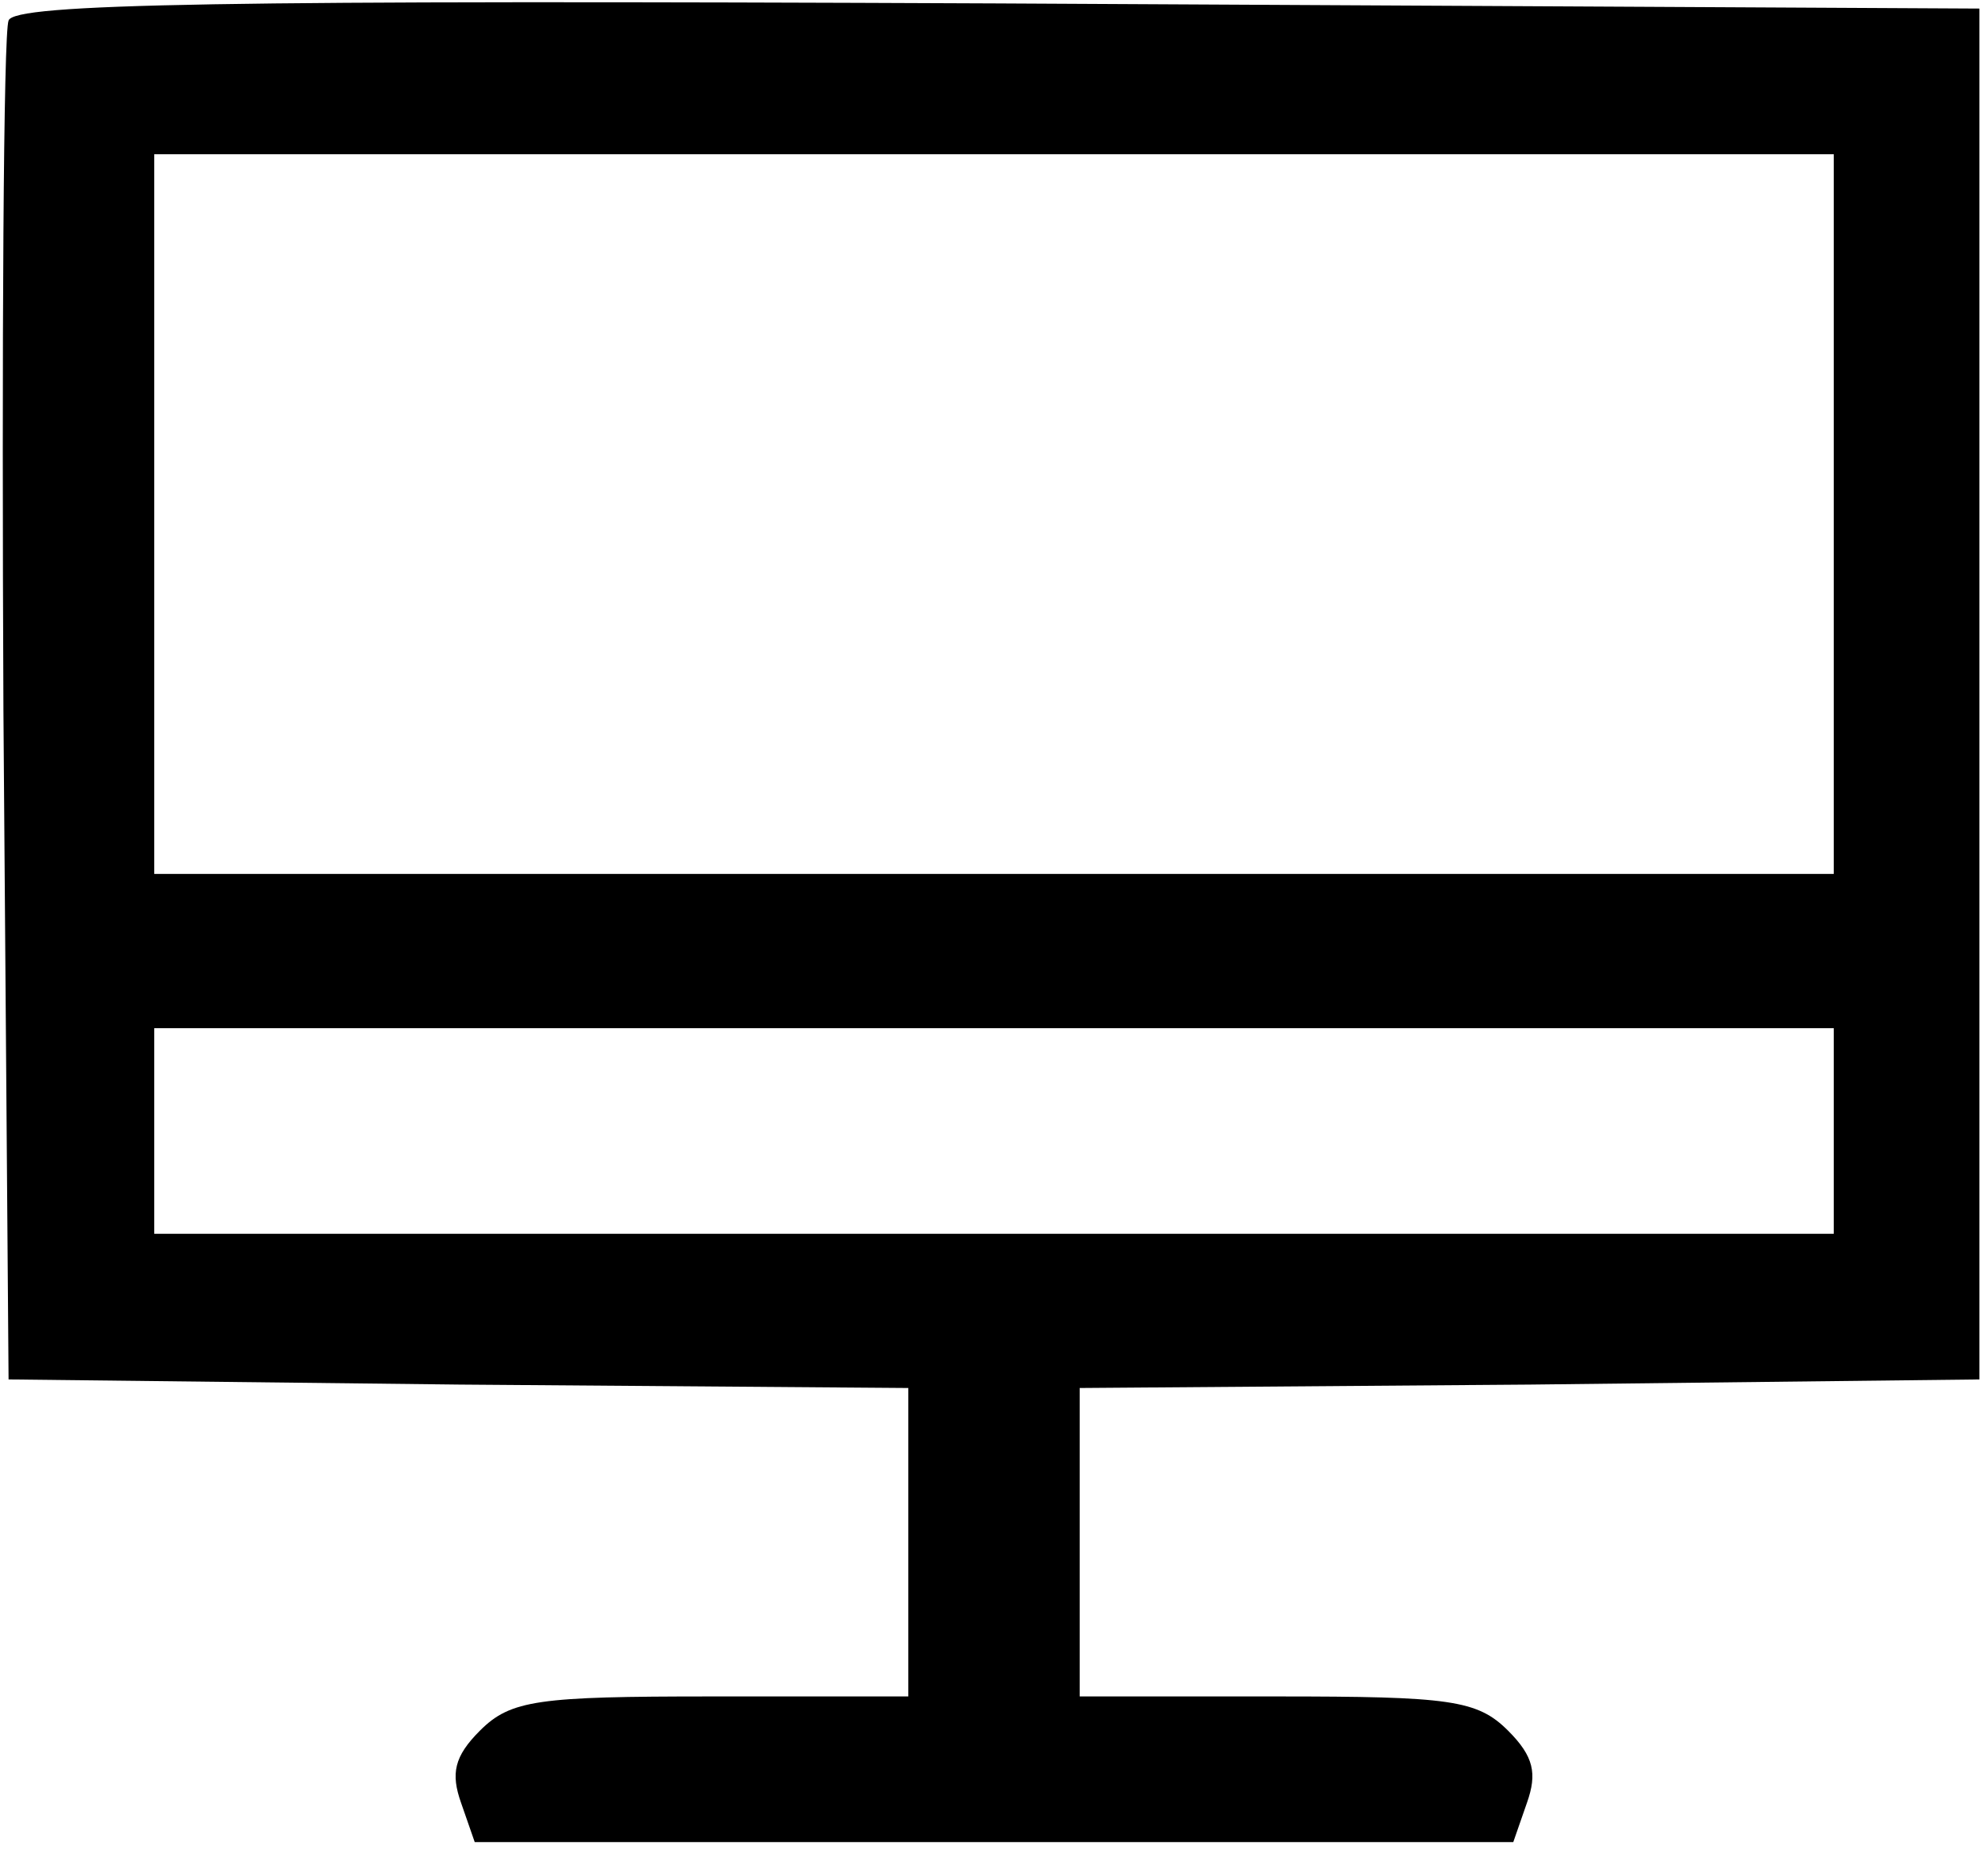 <?xml version="1.0" standalone="no"?>
<!DOCTYPE svg PUBLIC "-//W3C//DTD SVG 20010904//EN"
 "http://www.w3.org/TR/2001/REC-SVG-20010904/DTD/svg10.dtd">
<svg version="1.0" xmlns="http://www.w3.org/2000/svg"
 width="116pt" height="108pt" viewBox="0 0 116 108"
 preserveAspectRatio="xMidYMid meet">
<g transform="translate(0,108) scale(0.1,-0.1)"
fill="#000000" stroke="none">
<path d="M5 1068 c-3 -7 -4 -189 -3 -403 l3 -390 263 -3 262 -2 0 -90 0 -90
-115 0 c-101 0 -117 -2 -135 -20 -15 -15 -17 -25 -11 -42 l8 -23 303 0 303 0
8 23 c6 17 4 27 -11 42 -18 18 -34 20 -135 20 l-115 0 0 90 0 90 263 2 262 3
0 400 0 400 -573 3 c-453 2 -574 0 -577 -10z m1065 -288 l0 -210 -490 0 -490
0 0 210 0 210 490 0 490 0 0 -210z m0 -360 l0 -60 -490 0 -490 0 0 60 0 60
490 0 490 0 0 -60z"/>
</g>
</svg>
